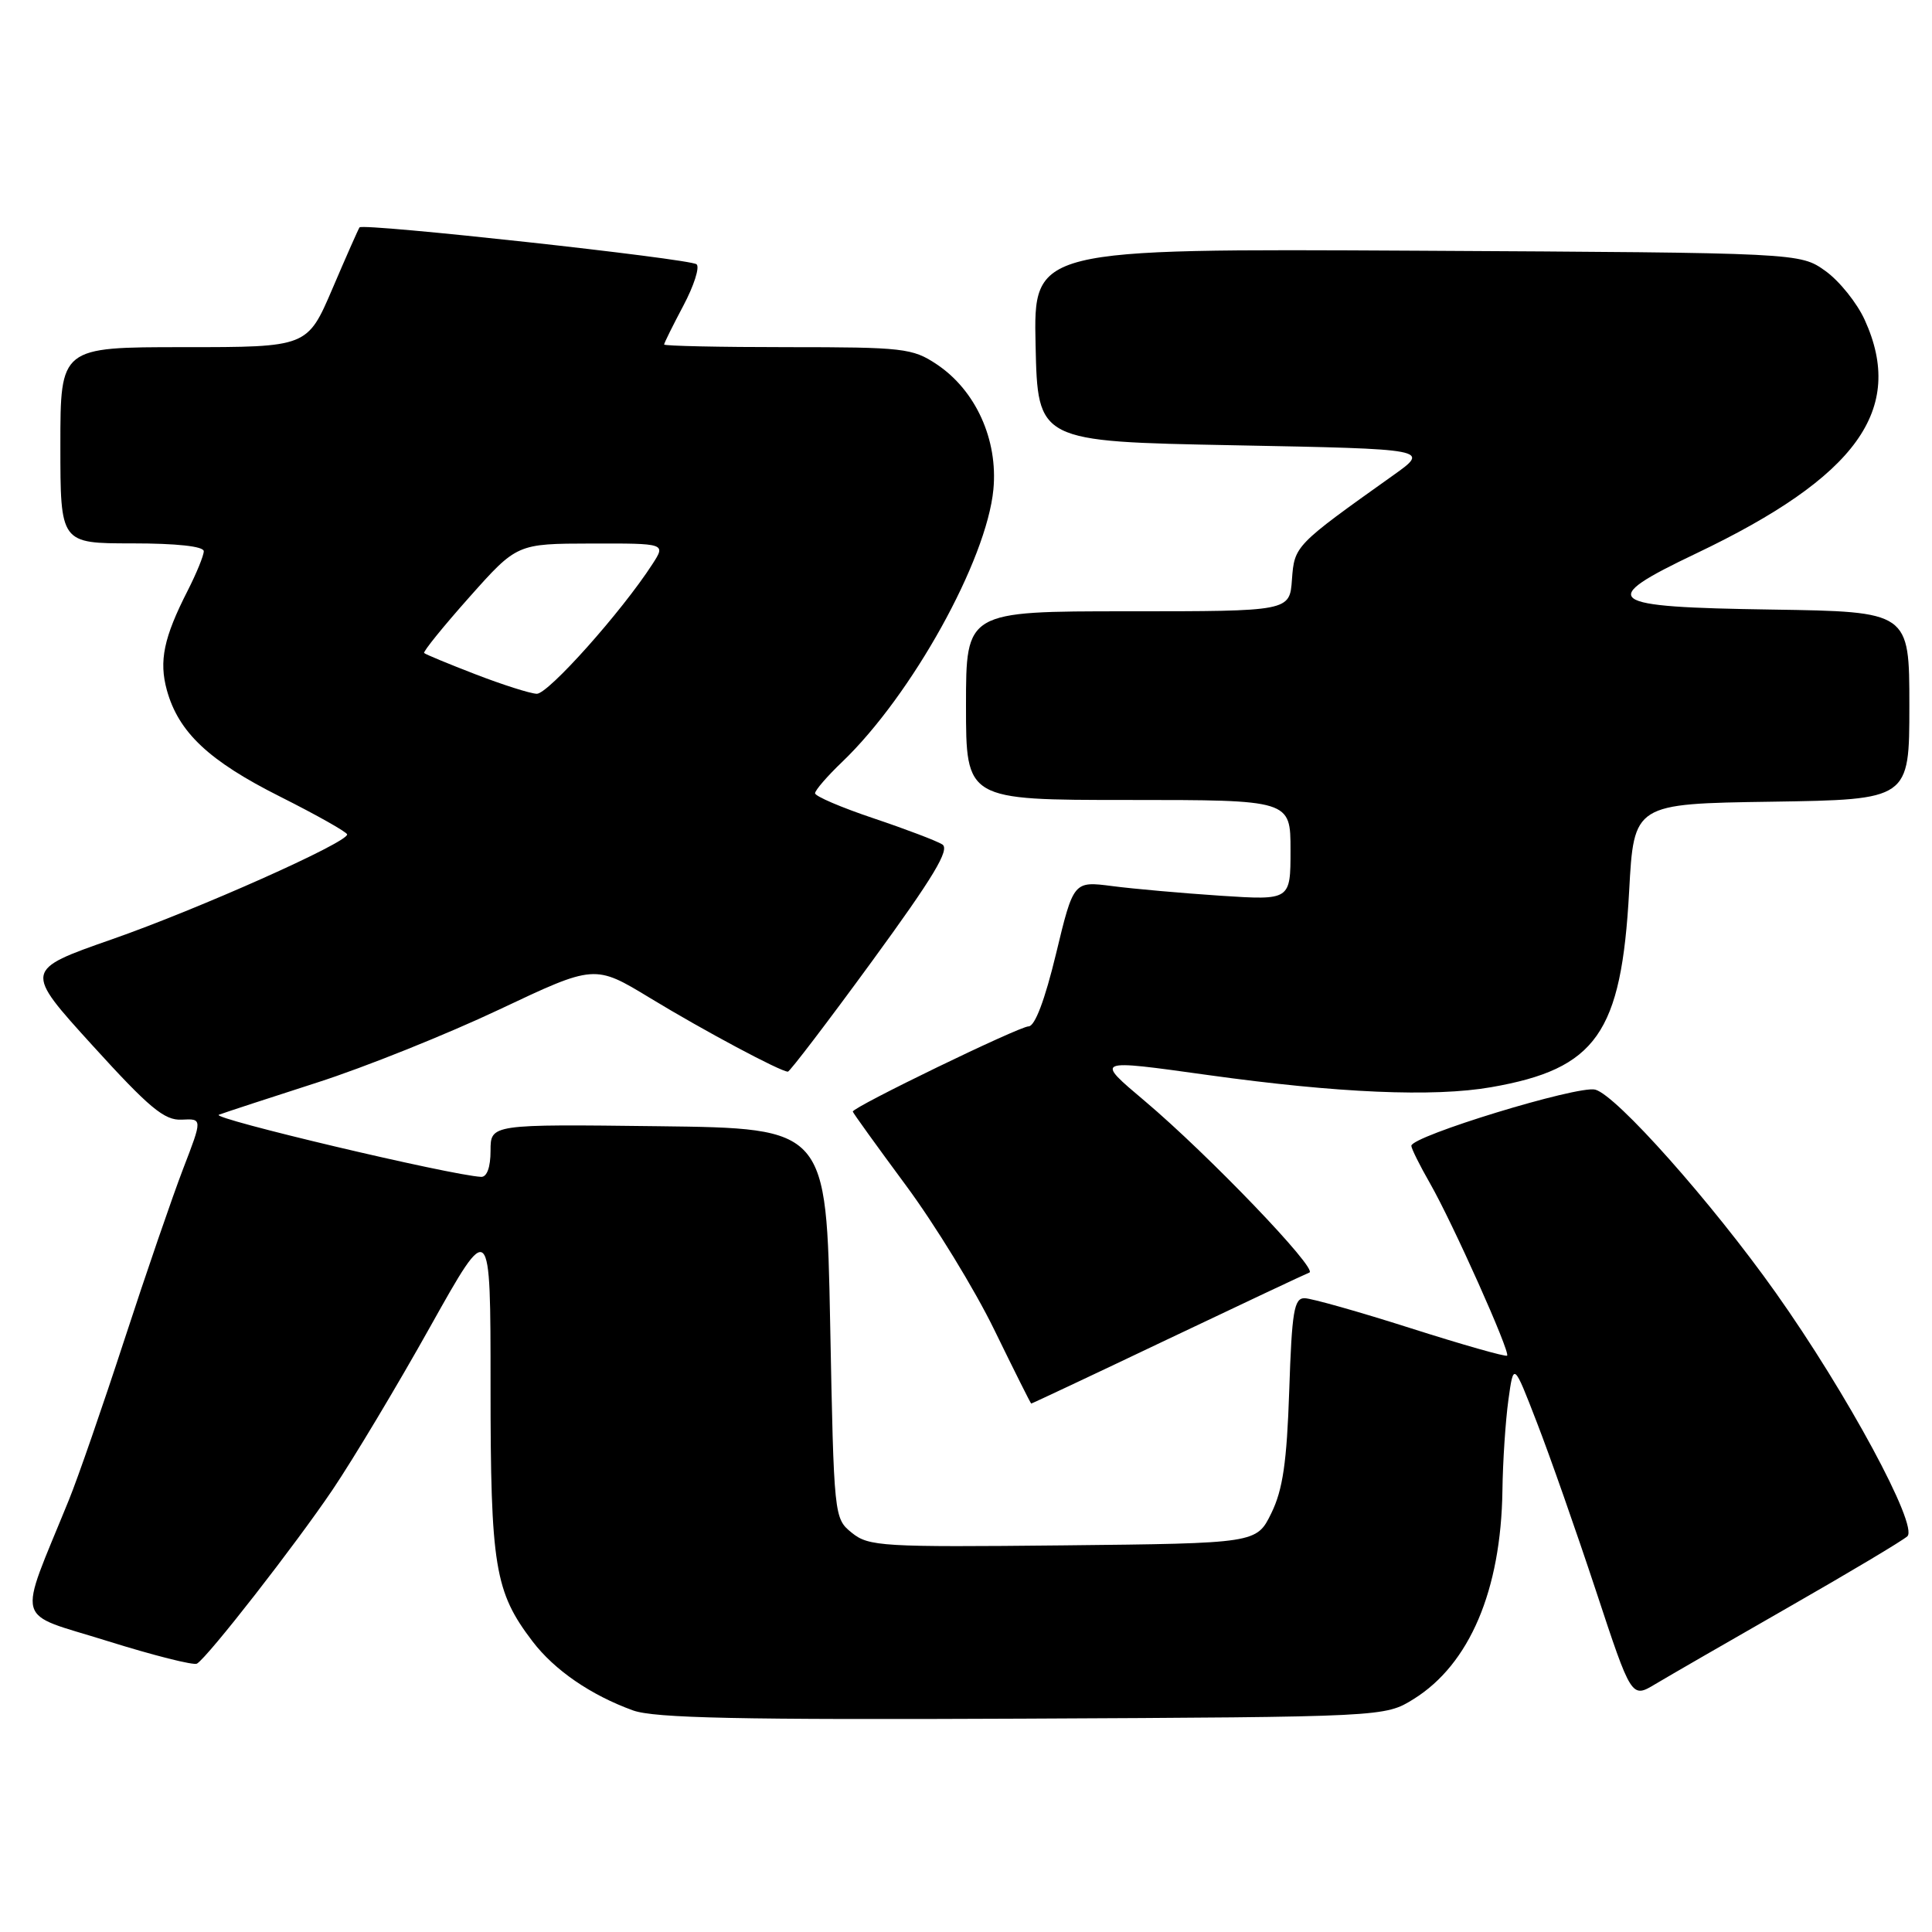 <?xml version="1.0" encoding="UTF-8" standalone="no"?>
<!DOCTYPE svg PUBLIC "-//W3C//DTD SVG 1.1//EN" "http://www.w3.org/Graphics/SVG/1.1/DTD/svg11.dtd" >
<svg xmlns="http://www.w3.org/2000/svg" xmlns:xlink="http://www.w3.org/1999/xlink" version="1.1" viewBox="0 0 256 256">
 <g >
 <path fill="currentColor"
d=" M 187.32 225.13 C 194.72 220.52 198.89 210.74 199.08 197.50 C 199.13 193.65 199.49 188.25 199.87 185.50 C 200.56 180.50 200.56 180.50 203.65 188.50 C 205.36 192.90 208.87 202.92 211.47 210.78 C 216.18 225.05 216.18 225.05 219.34 223.15 C 221.08 222.11 229.03 217.52 237.00 212.96 C 244.97 208.40 252.05 204.18 252.73 203.57 C 254.24 202.21 244.74 184.61 235.28 171.27 C 226.81 159.32 214.14 145.07 211.37 144.38 C 209.06 143.80 186.99 150.55 187.01 151.83 C 187.02 152.20 188.13 154.44 189.49 156.81 C 192.49 162.06 200.15 179.18 199.70 179.63 C 199.52 179.81 193.78 178.18 186.94 176.00 C 180.10 173.82 173.77 172.03 172.87 172.02 C 171.47 172.00 171.18 173.75 170.83 184.25 C 170.51 193.77 169.98 197.39 168.46 200.50 C 166.50 204.50 166.50 204.50 140.88 204.77 C 116.86 205.02 115.11 204.91 112.88 203.11 C 110.51 201.19 110.50 201.08 110.00 175.34 C 109.50 149.50 109.50 149.50 87.25 149.23 C 65.00 148.96 65.00 148.96 65.00 152.48 C 65.00 154.66 64.52 155.98 63.75 155.94 C 59.76 155.74 27.76 148.16 29.00 147.71 C 29.82 147.40 35.67 145.49 42.00 143.45 C 48.33 141.42 59.19 137.06 66.15 133.77 C 78.80 127.79 78.80 127.79 86.15 132.25 C 93.22 136.55 103.43 142.00 104.40 142.00 C 104.65 142.00 109.67 135.42 115.54 127.38 C 123.70 116.20 125.90 112.55 124.86 111.89 C 124.11 111.42 120.01 109.86 115.75 108.43 C 111.49 107.00 108.00 105.51 108.00 105.11 C 108.00 104.72 109.62 102.84 111.60 100.95 C 120.81 92.12 130.74 74.23 131.63 64.85 C 132.26 58.27 129.28 51.70 124.10 48.26 C 120.92 46.14 119.66 46.00 104.35 46.00 C 95.36 46.00 88.00 45.84 88.00 45.65 C 88.00 45.46 89.15 43.14 90.55 40.50 C 91.95 37.86 92.74 35.40 92.30 35.02 C 91.43 34.28 48.07 29.53 47.64 30.13 C 47.49 30.33 45.87 33.99 44.05 38.25 C 40.73 46.00 40.73 46.00 24.36 46.00 C 8.00 46.00 8.00 46.00 8.00 59.00 C 8.00 72.00 8.00 72.00 17.50 72.00 C 23.41 72.00 27.00 72.39 27.00 73.04 C 27.00 73.61 26.04 75.96 24.87 78.26 C 21.69 84.49 21.05 87.58 22.11 91.45 C 23.66 97.04 27.67 100.82 37.14 105.57 C 42.01 108.02 46.00 110.27 46.00 110.57 C 46.00 111.67 26.24 120.48 14.84 124.46 C 3.18 128.54 3.18 128.54 12.25 138.52 C 19.78 146.81 21.79 148.48 24.07 148.36 C 26.83 148.22 26.83 148.22 24.27 154.86 C 22.87 158.51 19.36 168.70 16.49 177.50 C 13.62 186.30 10.31 195.86 9.13 198.75 C 2.29 215.58 1.74 213.53 14.19 217.43 C 20.32 219.35 25.67 220.70 26.10 220.44 C 27.58 219.53 39.16 204.67 44.08 197.38 C 46.81 193.33 52.64 183.61 57.02 175.77 C 65.00 161.52 65.00 161.52 65.00 183.64 C 65.00 207.59 65.55 210.92 70.57 217.50 C 73.47 221.30 78.28 224.61 83.88 226.64 C 86.71 227.66 97.94 227.90 135.50 227.73 C 183.50 227.50 183.50 227.50 187.32 225.13 Z  M 154.64 177.50 C 164.46 172.83 172.95 168.83 173.50 168.62 C 174.67 168.17 160.12 153.01 151.70 145.90 C 145.08 140.31 144.98 140.35 160.08 142.45 C 177.26 144.84 189.97 145.39 197.58 144.06 C 211.53 141.63 214.84 136.93 215.87 118.09 C 216.50 106.50 216.50 106.50 234.75 106.23 C 253.00 105.95 253.00 105.95 253.00 93.50 C 253.00 81.05 253.00 81.05 234.76 80.77 C 212.53 80.44 211.49 79.66 224.76 73.33 C 246.05 63.18 252.49 54.27 247.09 42.40 C 246.07 40.15 243.72 37.22 241.87 35.90 C 238.50 33.50 238.50 33.50 187.72 33.22 C 136.94 32.95 136.94 32.95 137.22 45.72 C 137.50 58.50 137.50 58.50 163.50 59.00 C 189.50 59.50 189.50 59.50 184.58 63.00 C 171.58 72.25 171.52 72.31 171.19 76.79 C 170.89 81.00 170.89 81.00 149.44 81.00 C 128.00 81.00 128.00 81.00 128.00 93.50 C 128.00 106.00 128.00 106.00 149.50 106.00 C 171.00 106.00 171.00 106.00 171.00 112.65 C 171.00 119.29 171.00 119.29 161.75 118.69 C 156.66 118.35 150.19 117.78 147.37 117.41 C 142.25 116.75 142.25 116.75 139.93 126.38 C 138.45 132.51 137.13 136.00 136.29 136.00 C 135.06 136.00 113.00 146.69 113.00 147.29 C 113.00 147.44 116.16 151.82 120.01 157.03 C 123.87 162.24 129.16 170.88 131.76 176.23 C 134.37 181.58 136.56 185.96 136.64 185.98 C 136.72 185.99 144.82 182.18 154.64 177.50 Z  M 63.01 89.35 C 59.43 87.97 56.37 86.70 56.20 86.53 C 56.03 86.36 58.72 83.03 62.19 79.13 C 68.50 72.04 68.50 72.04 78.37 72.02 C 88.23 72.00 88.23 72.00 86.45 74.75 C 82.36 81.08 72.61 91.99 71.12 91.93 C 70.23 91.89 66.58 90.73 63.01 89.35 Z "/>
</g>
</svg>